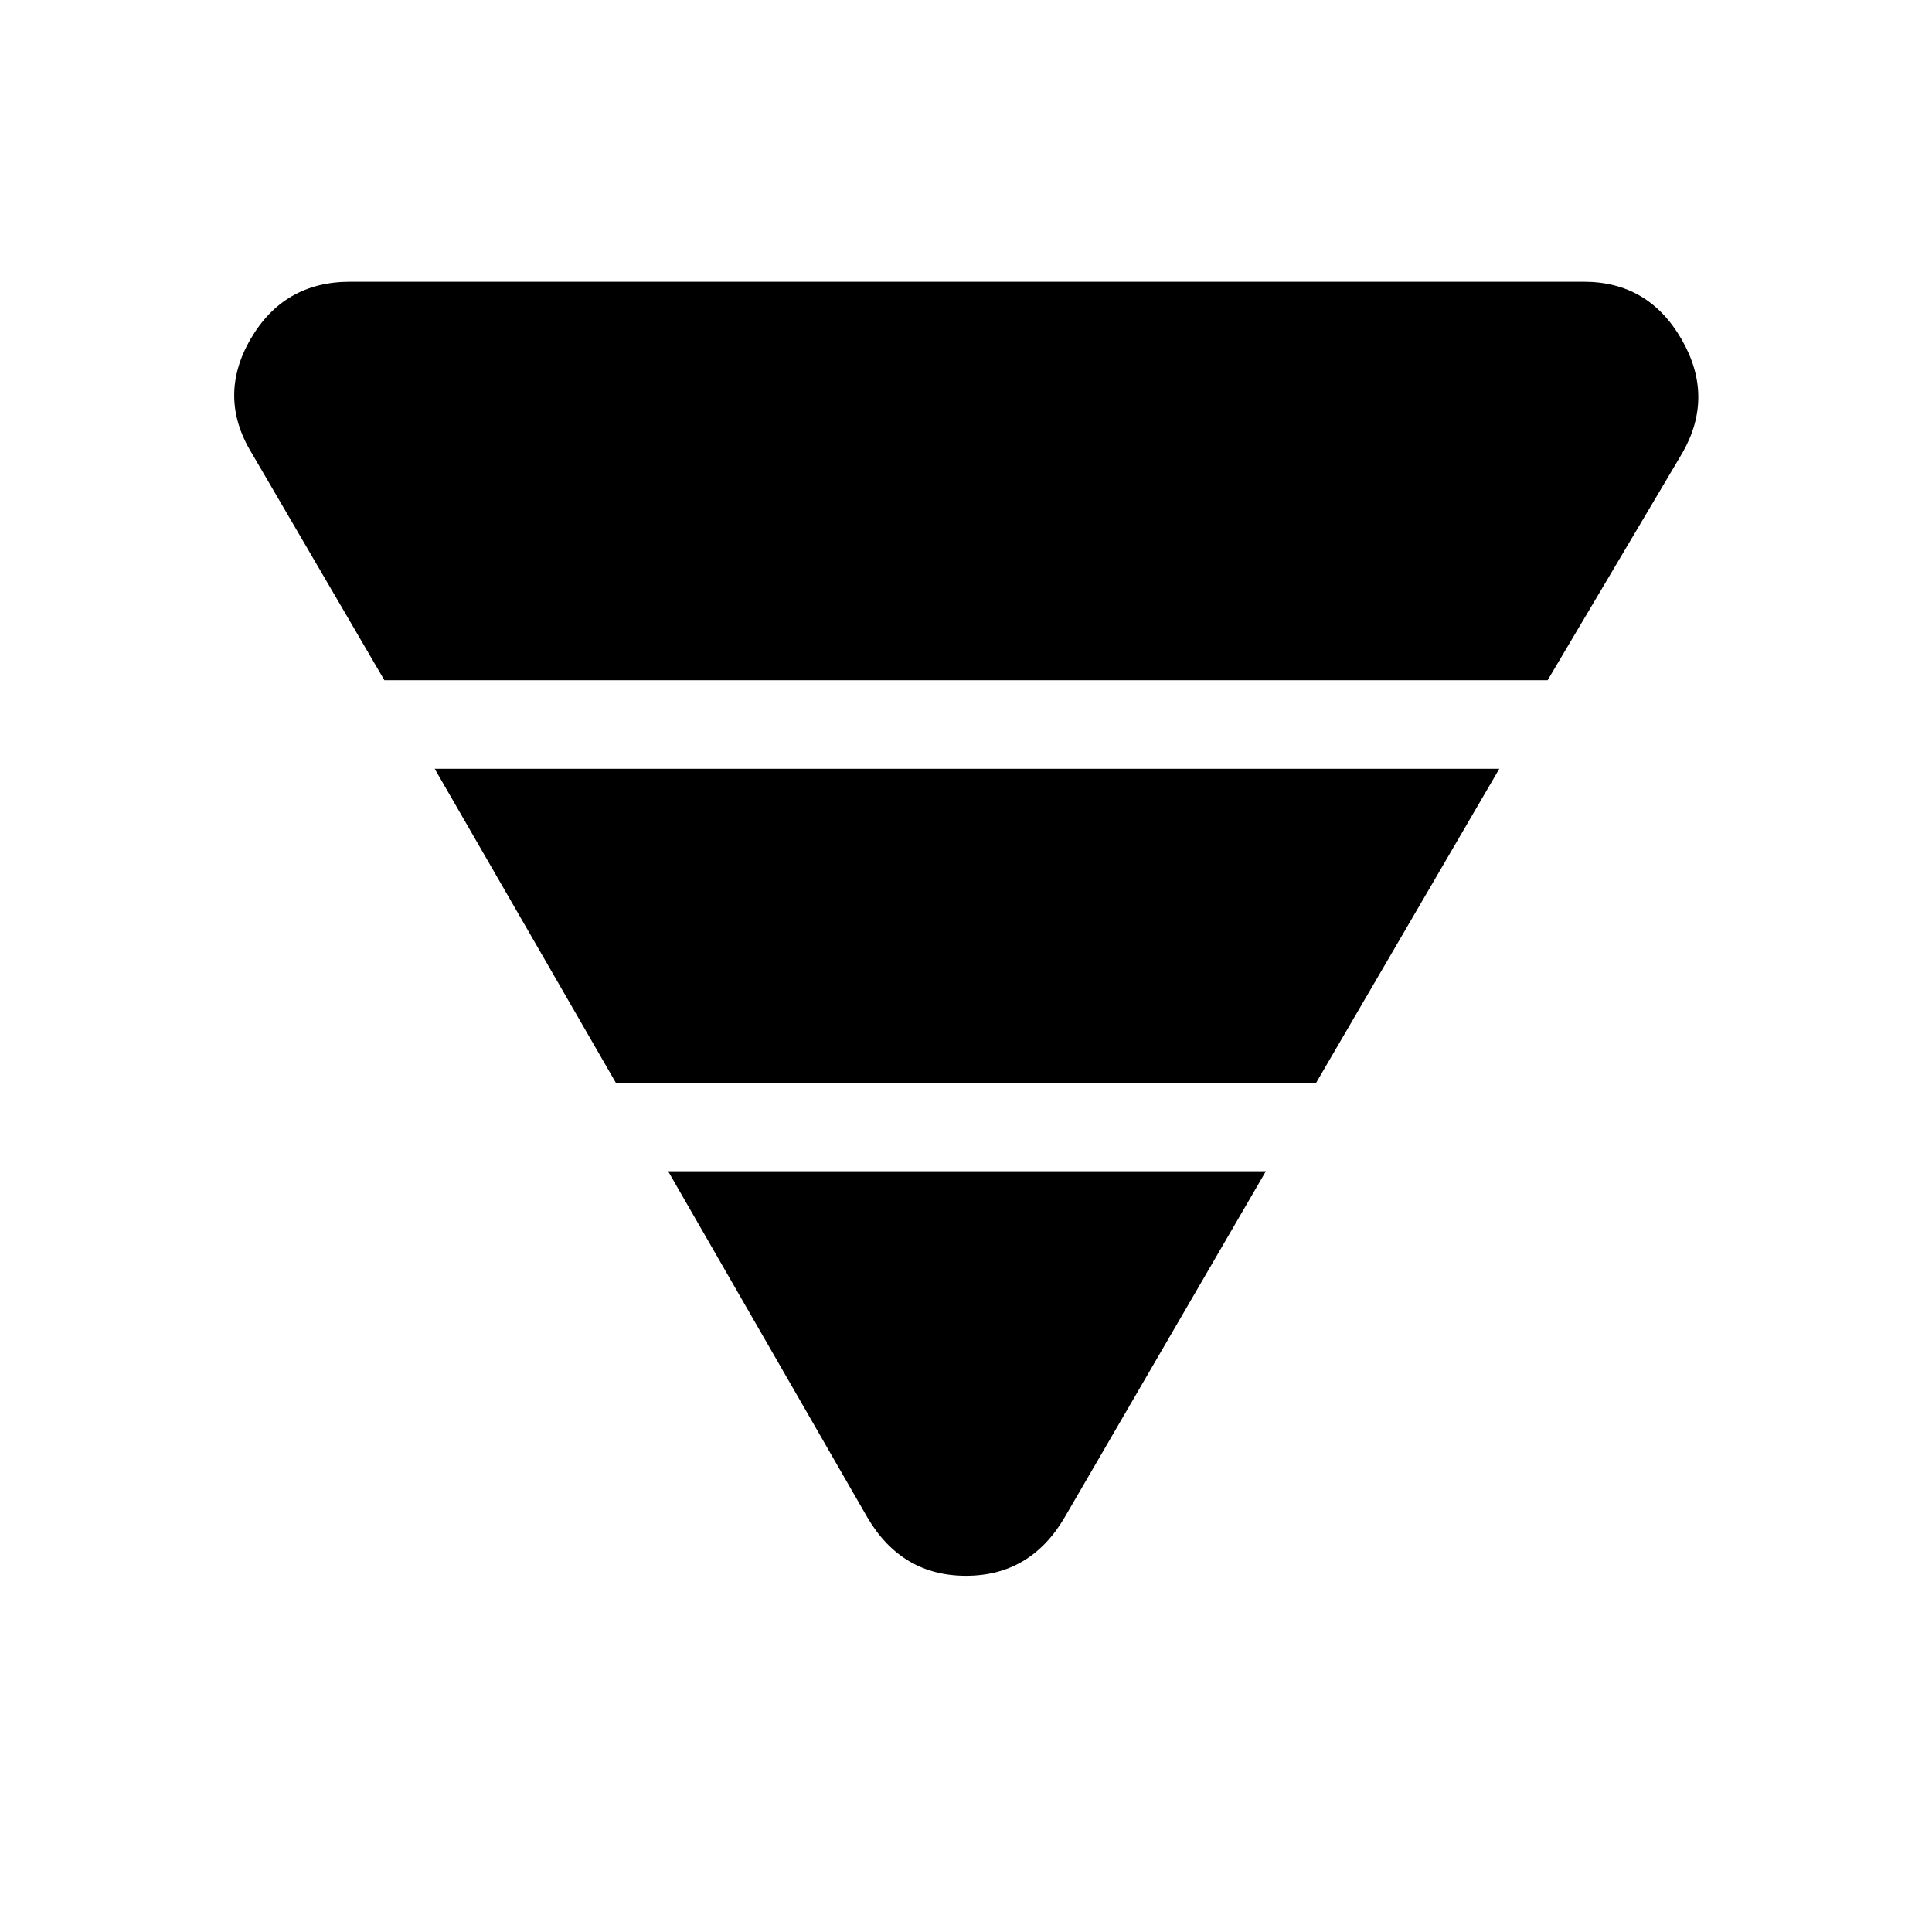 <svg xmlns="http://www.w3.org/2000/svg" height="48" width="48"><path d="m9.55 16.9-3.3-5.65q-.85-1.4-.025-2.825Q7.05 7 8.7 7h30.65q1.6 0 2.425 1.425.825 1.425.025 2.825l-3.35 5.65Zm5.75 10-4.5-7.8h26.45l-4.55 7.8Zm6.25 10.8-4.95-8.6h14.85l-5 8.6q-.85 1.45-2.45 1.45t-2.45-1.45Z"/></svg>